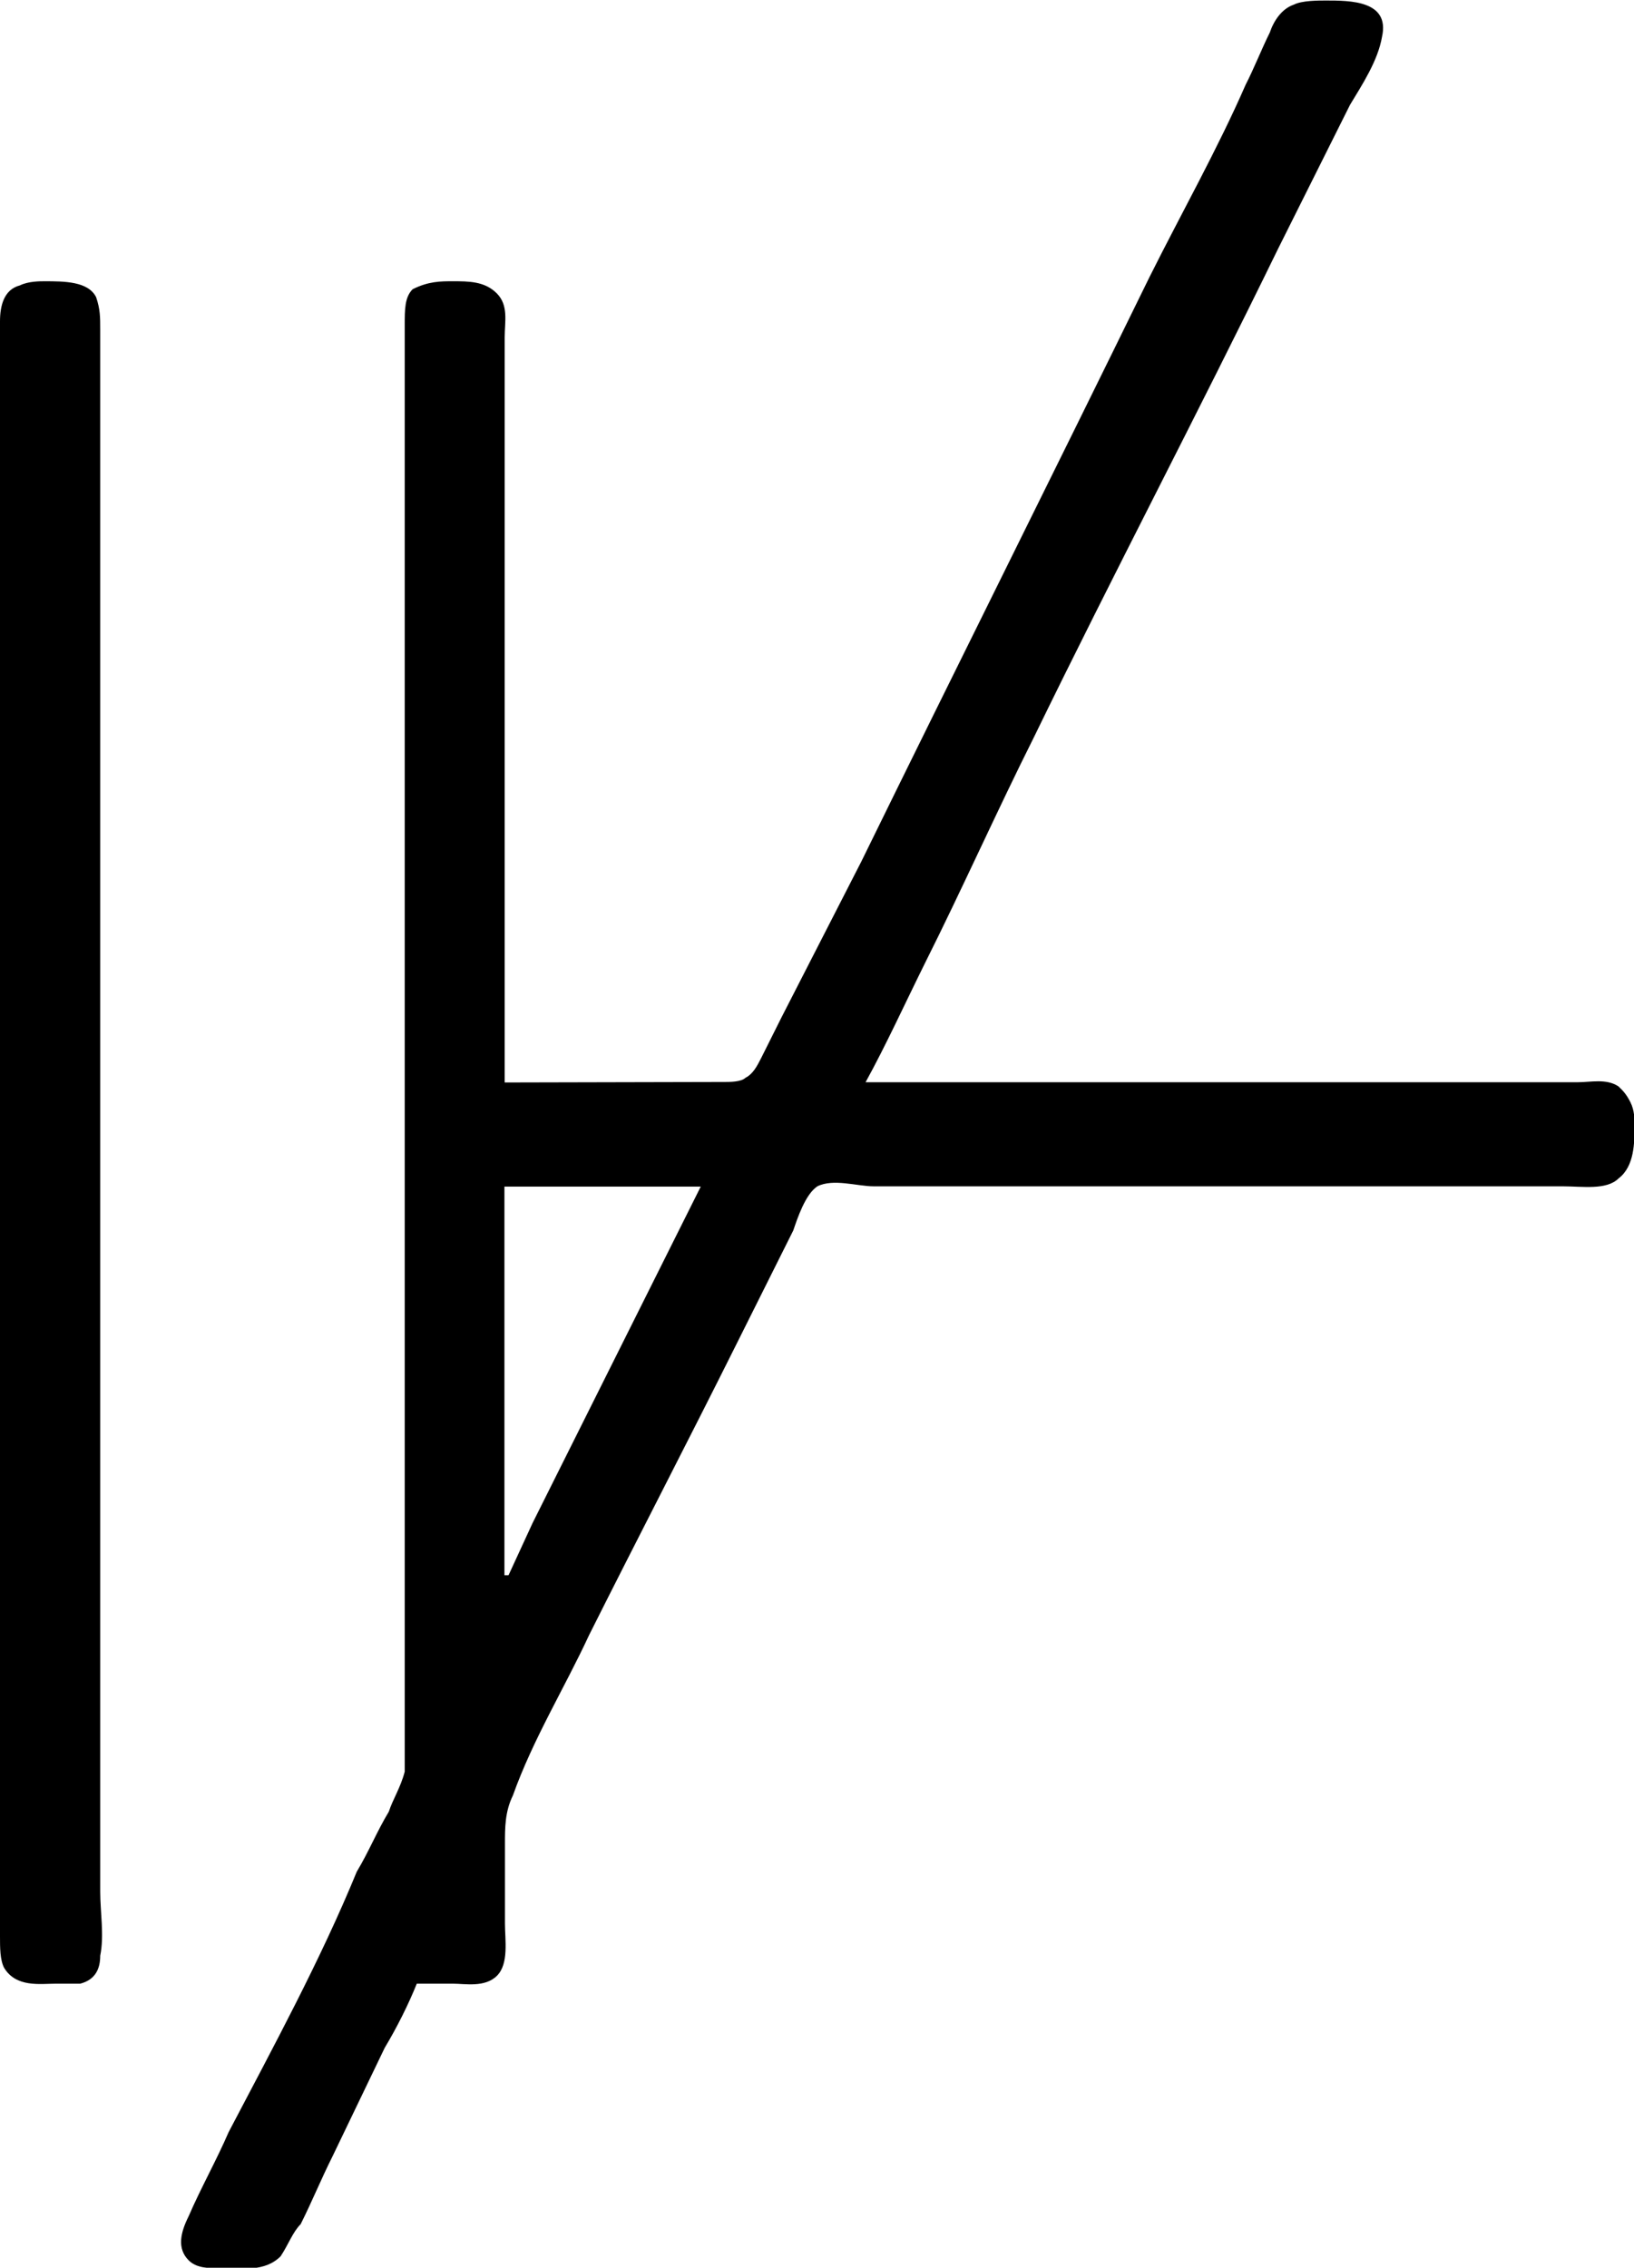 <?xml version="1.0" encoding="UTF-8"?>
<svg fill="#000000" version="1.1" viewBox="0 0 6.375 8.845" xmlns="http://www.w3.org/2000/svg" xmlns:xlink="http://www.w3.org/1999/xlink">
<defs>
<g id="a">
<path d="m2.797-2.703v-2.906c0-0.062 0.016-0.125-0.031-0.172s-0.109-0.047-0.172-0.047c-0.047 0-0.094 0-0.156 0.031-0.031 0.031-0.031 0.078-0.031 0.141v0.25 4.891 0.5c-0.016 0.062-0.047 0.109-0.062 0.156-0.047 0.078-0.078 0.156-0.125 0.234-0.141 0.344-0.328 0.688-0.5 1.016-0.047 0.109-0.109 0.219-0.156 0.328-0.031 0.062-0.047 0.125 0 0.172 0.031 0.031 0.078 0.031 0.125 0.031 0.078 0 0.172 0.016 0.234-0.047 0.031-0.047 0.047-0.094 0.078-0.125 0.047-0.094 0.078-0.172 0.125-0.266l0.203-0.422c0.047-0.078 0.094-0.172 0.125-0.25h0.141c0.047 0 0.125 0.016 0.172-0.031s0.031-0.141 0.031-0.203v-0.312c0-0.062 0-0.125 0.031-0.188 0.078-0.219 0.203-0.422 0.297-0.625 0.188-0.375 0.391-0.766 0.578-1.141l0.219-0.438c0.016-0.047 0.047-0.141 0.094-0.172 0.062-0.031 0.156 0 0.219 0h2.688c0.078 0 0.172 0.016 0.219-0.031 0.062-0.047 0.062-0.141 0.062-0.203 0-0.031 0-0.062-0.016-0.094s-0.031-0.047-0.047-0.062c-0.047-0.031-0.109-0.016-0.156-0.016h-2.781c0.078-0.141 0.156-0.312 0.234-0.469 0.141-0.281 0.281-0.594 0.422-0.875 0.312-0.641 0.641-1.266 0.953-1.906l0.281-0.562c0.047-0.078 0.109-0.172 0.125-0.266 0.031-0.141-0.125-0.141-0.219-0.141-0.031 0-0.094 0-0.125 0.016-0.047 0.016-0.078 0.062-0.094 0.109-0.031 0.062-0.062 0.141-0.094 0.203-0.109 0.25-0.25 0.5-0.375 0.75-0.375 0.766-0.75 1.516-1.125 2.281l-0.312 0.609-0.078 0.156c-0.016 0.031-0.031 0.062-0.062 0.078-0.016 0.016-0.062 0.016-0.078 0.016zm-1.891-3.109c-0.062 0.016-0.078 0.078-0.078 0.141v0.234 6.062c0 0.047 0 0.094 0.016 0.125 0.047 0.078 0.141 0.062 0.203 0.062h0.094c0.062-0.016 0.078-0.062 0.078-0.109 0.016-0.078 0-0.172 0-0.25v-6.094c0-0.047 0-0.078-0.016-0.125-0.031-0.062-0.125-0.062-0.203-0.062-0.016 0-0.062 0-0.094 0.016zm1.906 5.031h-0.016v-1.516h0.766l-0.656 1.312z"/>
</g>
</defs>
<g transform="translate(-149.54 -127.84)">
<use x="148.712" y="134.765" xlink:href="#a"/>
</g>
</svg>
